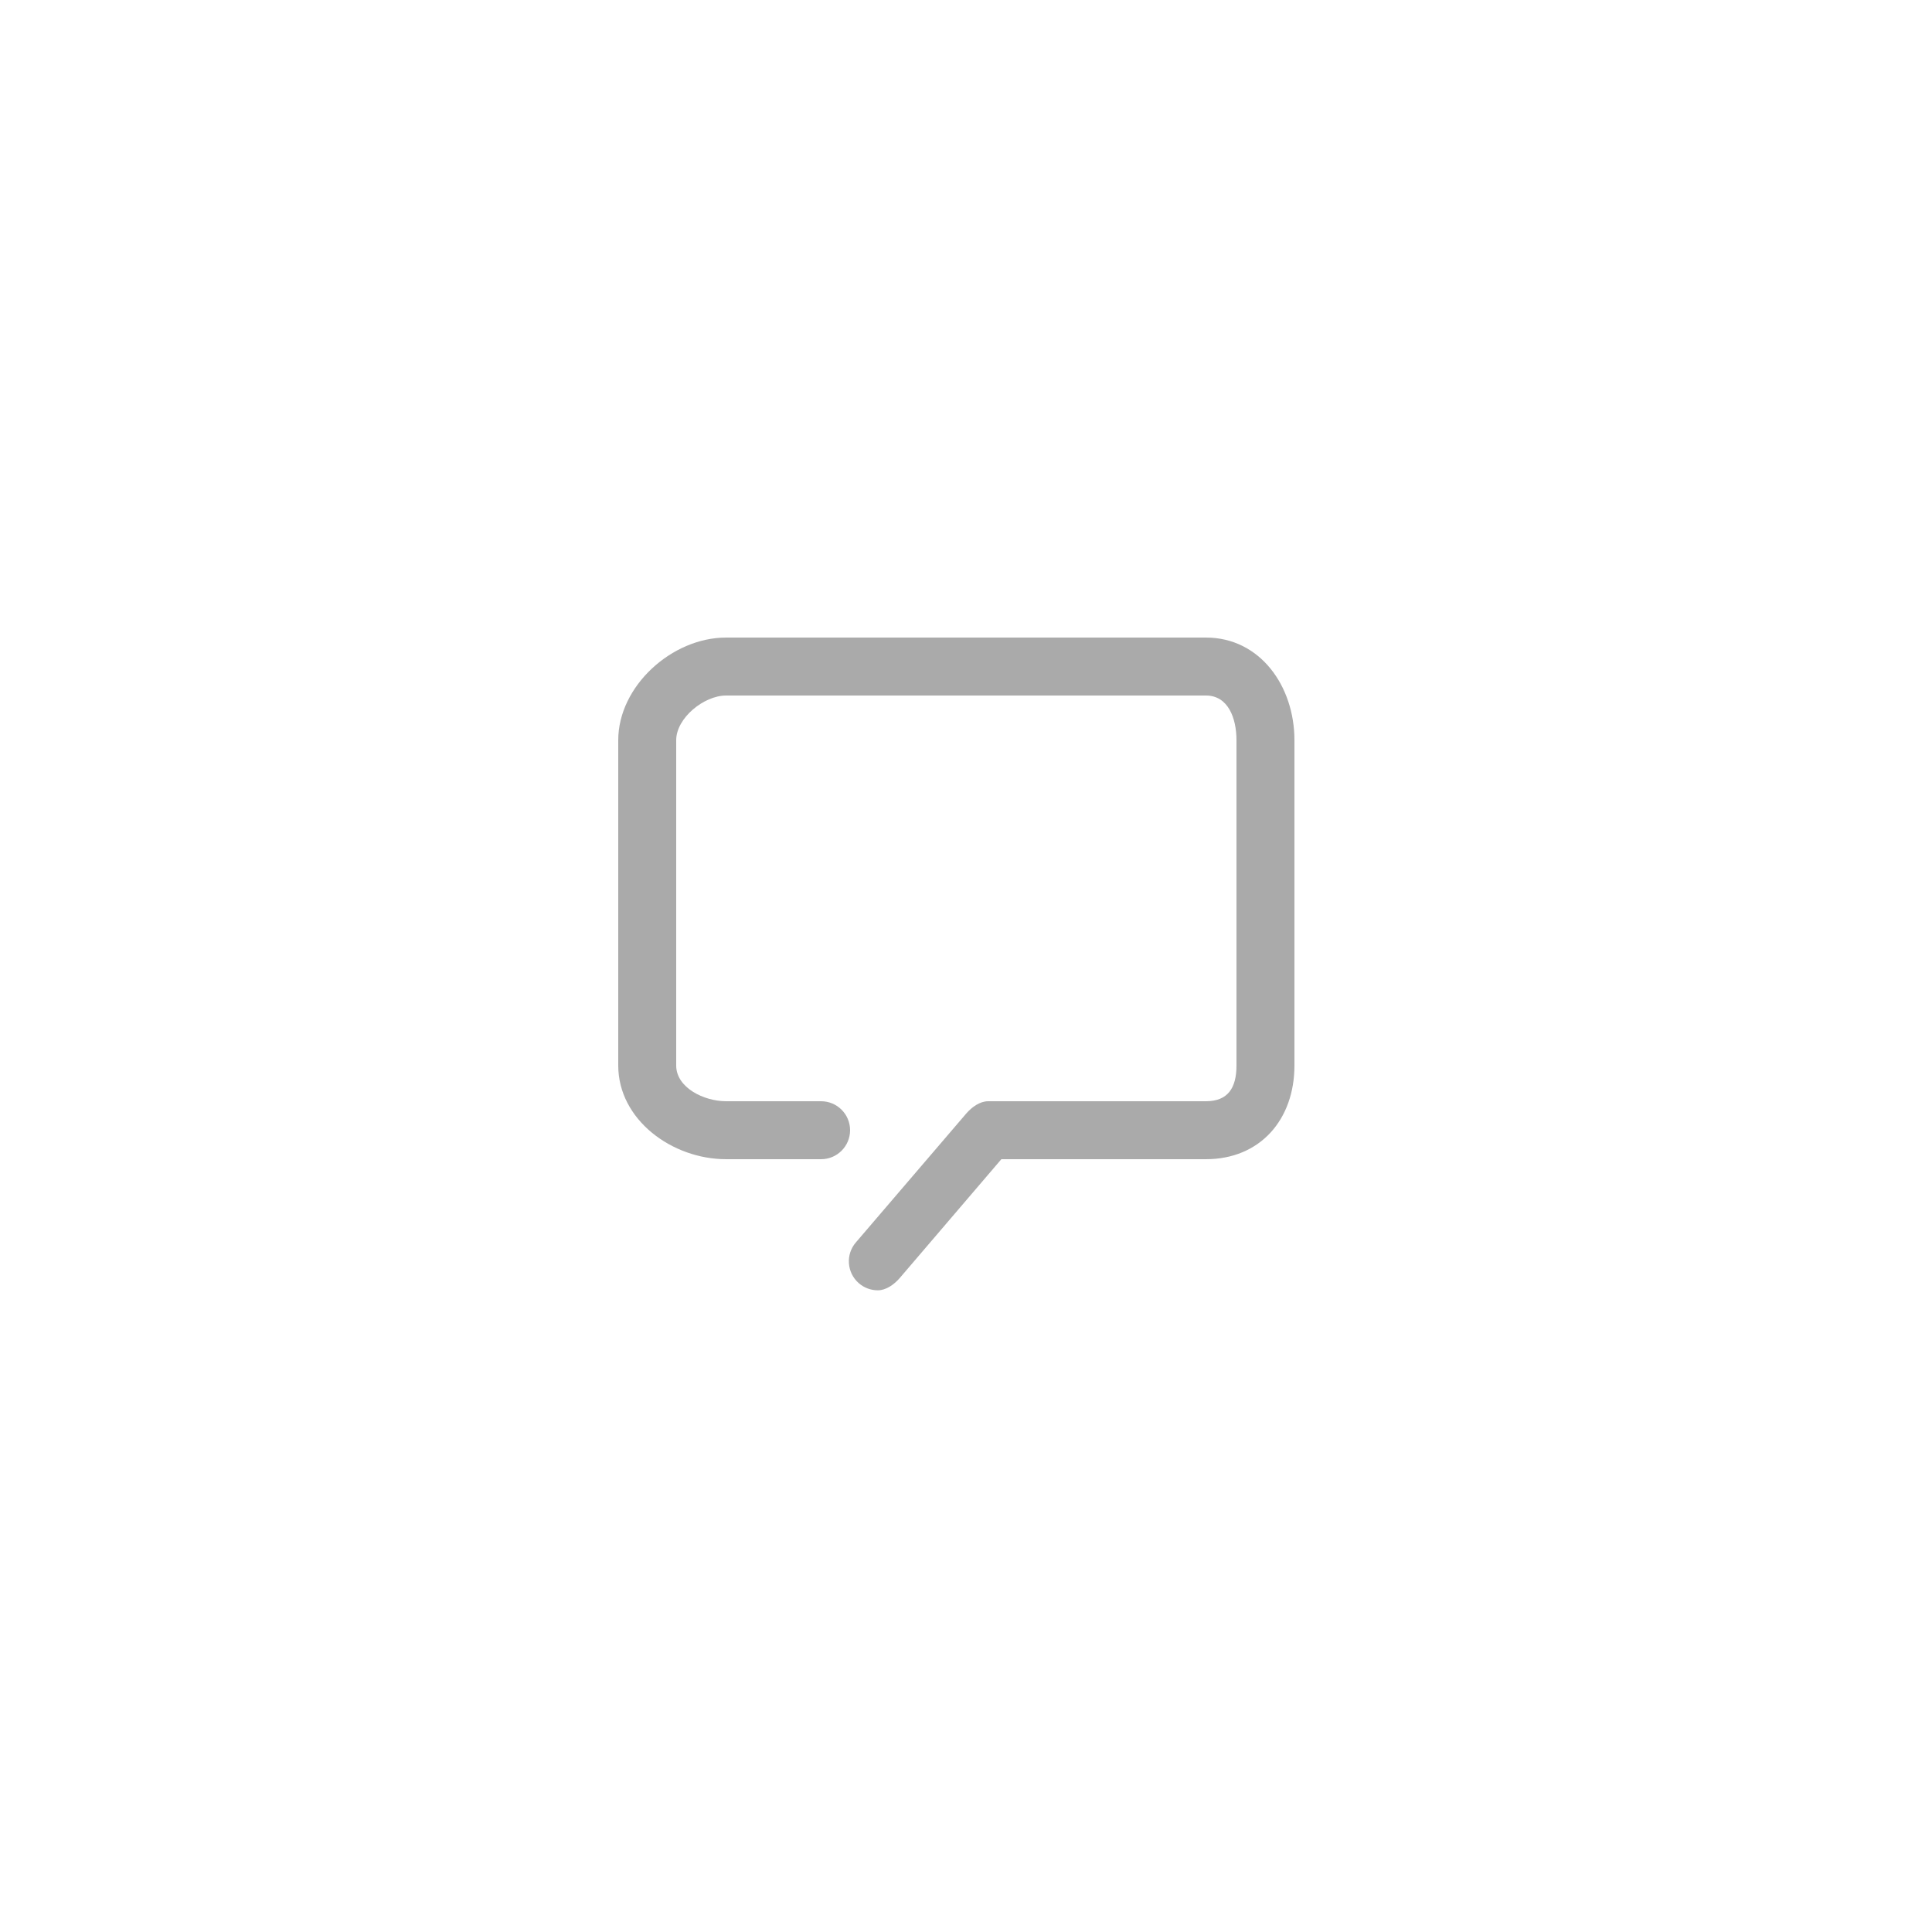 <?xml version="1.0" encoding="utf-8"?>
<!-- Generator: Adobe Illustrator 16.2.1, SVG Export Plug-In . SVG Version: 6.00 Build 0)  -->
<!DOCTYPE svg PUBLIC "-//W3C//DTD SVG 1.1//EN" "http://www.w3.org/Graphics/SVG/1.1/DTD/svg11.dtd">
<svg version="1.1" id="Ebene_1" xmlns="http://www.w3.org/2000/svg" xmlns:xlink="http://www.w3.org/1999/xlink" x="0px" y="0px"
	 width="100px" height="100px" viewBox="0 0 100 100" enable-background="new 0 0 100 100" xml:space="preserve">
<g>
	<path  fill="#AAAAAA" d="M45.436,66.786c-0.35,0-0.701-0.121-0.985-0.369c-0.624-0.544-0.69-1.492-0.146-2.116l5.712-6.67
		C50.302,57.305,50.714,57,51.147,57h11.271C63.566,57,64,56.299,64,55.15V38.314C64,37.166,63.566,36,62.418,36H37.582
		C36.434,36,35,37.166,35,38.314V55.15c0,1.148,1.434,1.85,2.582,1.85H42.5c0.828,0,1.5,0.672,1.5,1.5S43.328,60,42.5,60h-4.918
		C34.779,60,32,57.952,32,55.15V38.314C32,35.512,34.779,33,37.582,33h24.836C65.221,33,67,35.512,67,38.314V55.15
		c0,2.802-1.779,4.85-4.582,4.85H51.83l-5.264,6.156C46.27,66.496,45.854,66.786,45.436,66.786z"/>
</g>
</svg>
